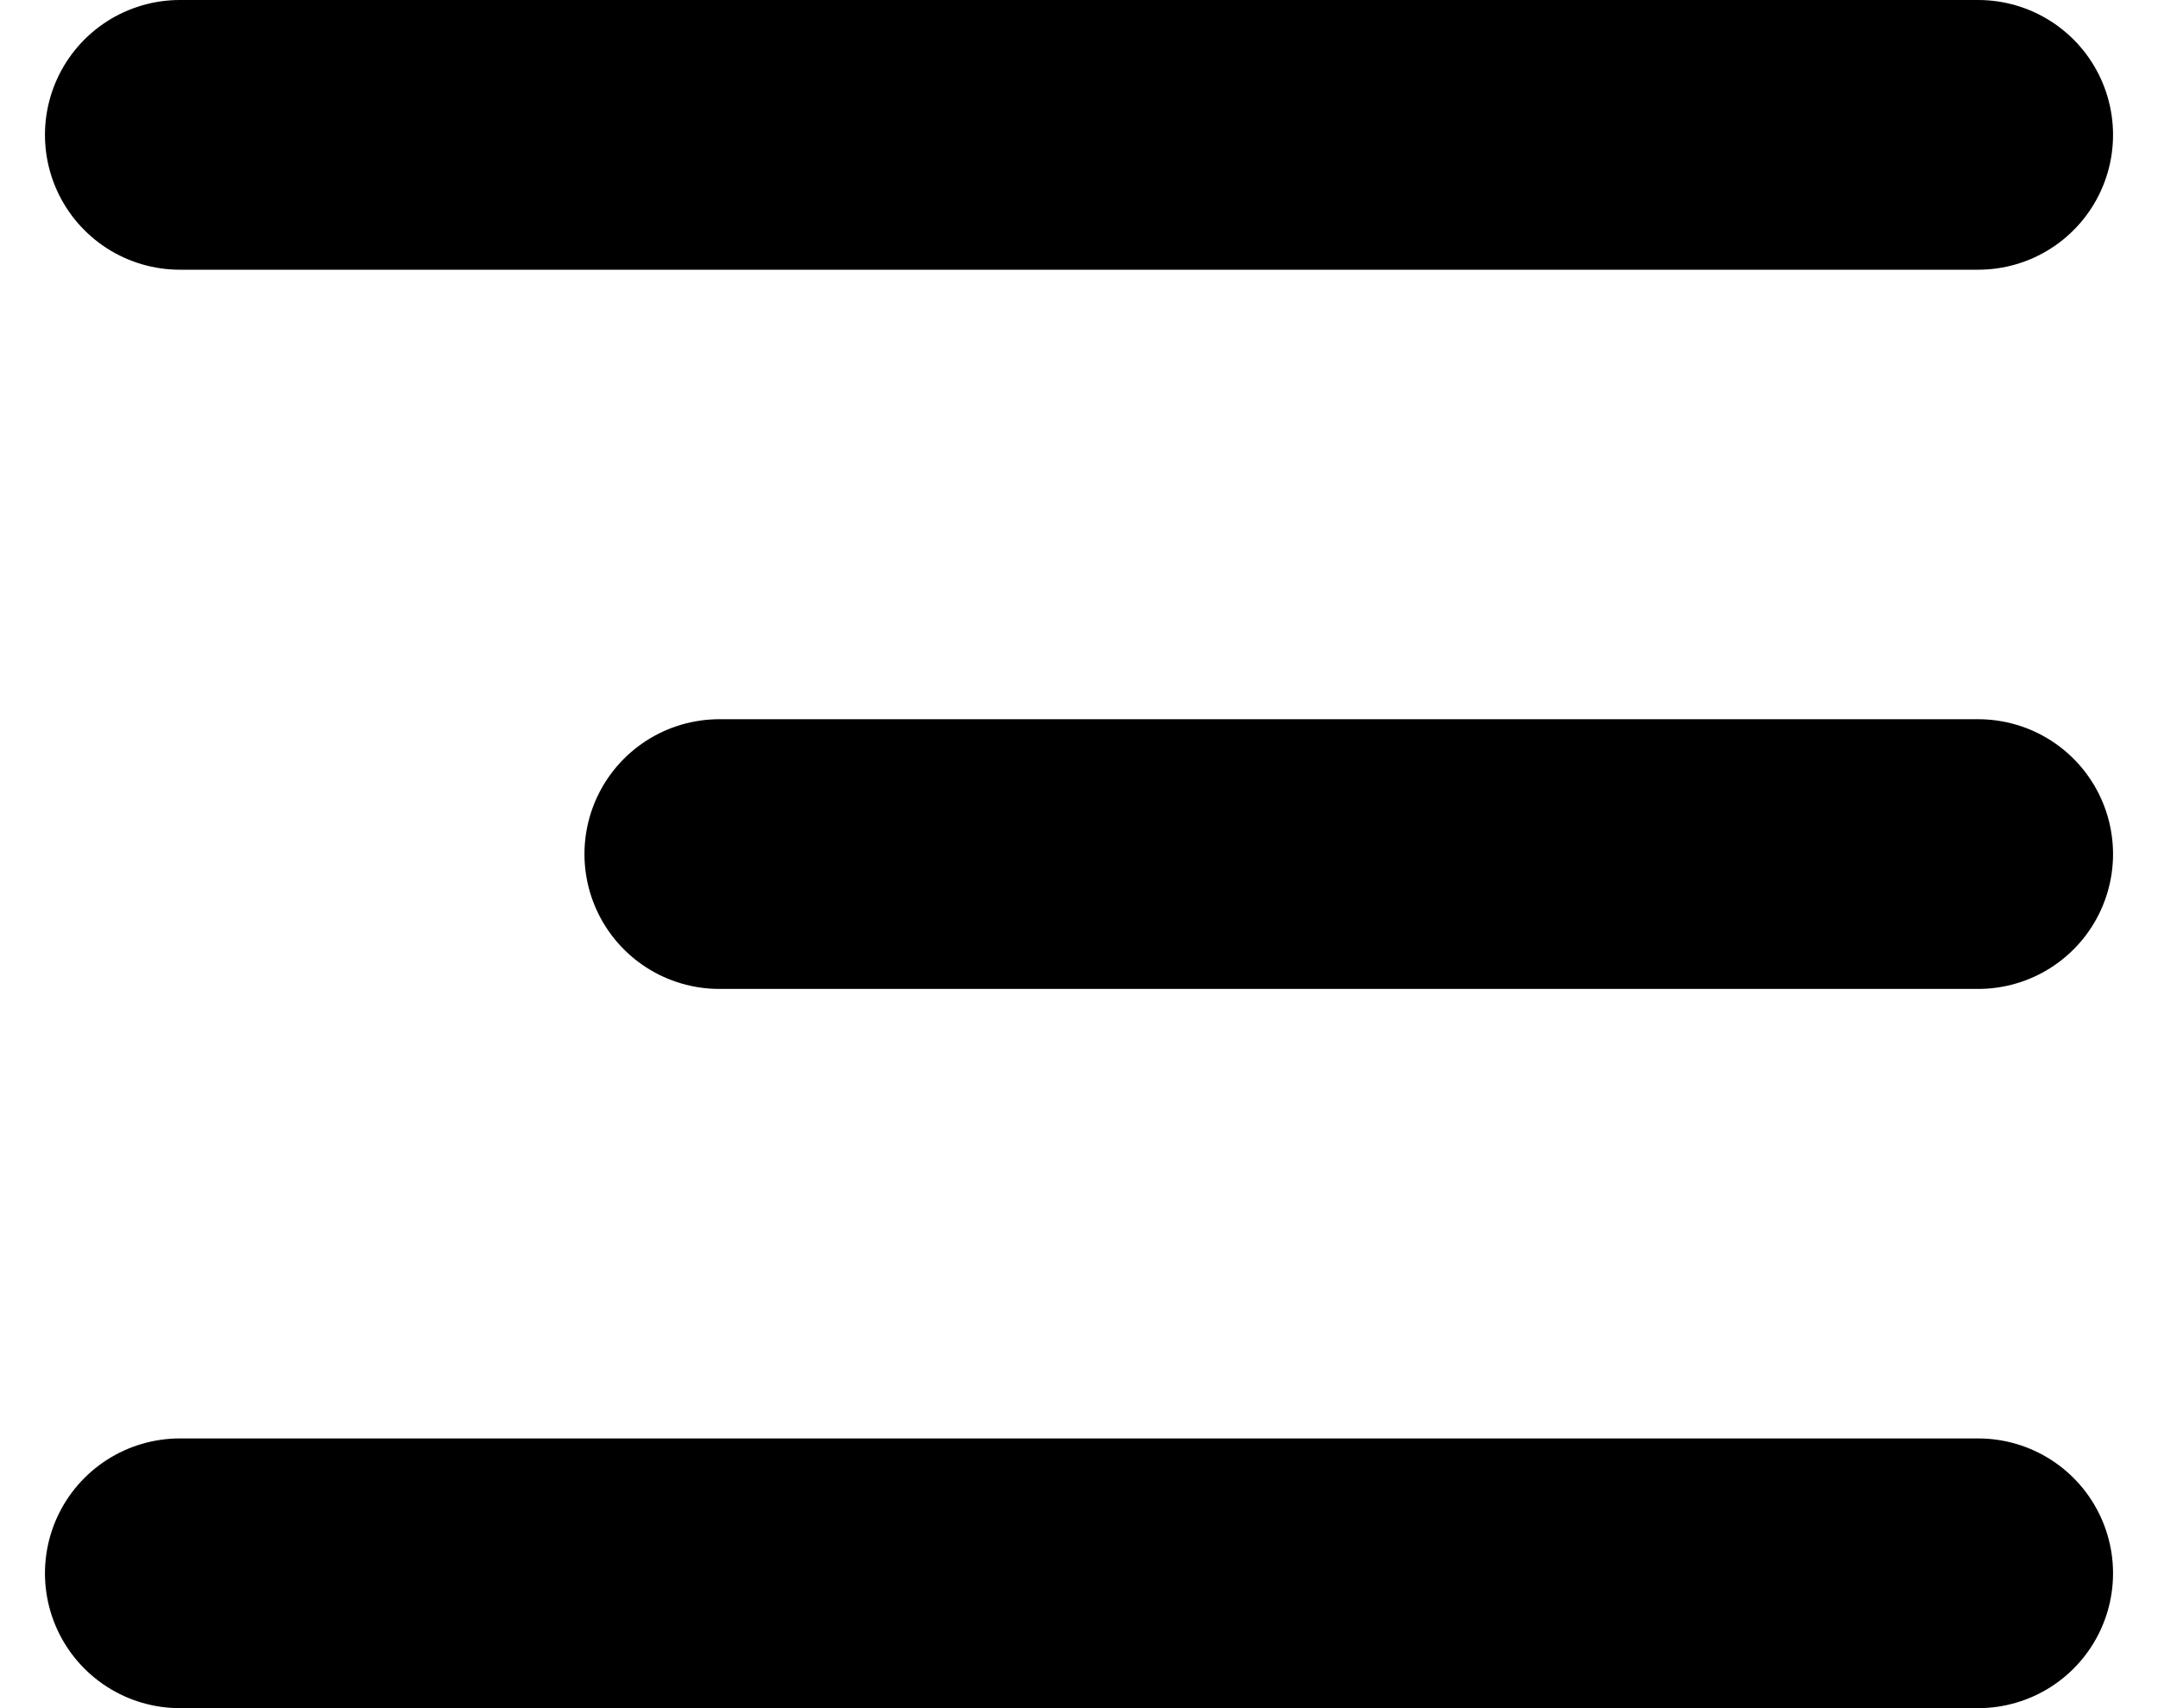 <svg width="24" height="19" viewBox="0 0 24 19" fill="none" xmlns="http://www.w3.org/2000/svg">
<path d="M2 1.5H22" stroke="black" stroke-width="3" stroke-linecap="round"/>
<path d="M8 9.5L22 9.5" stroke="black" stroke-width="3" stroke-linecap="round"/>
<path d="M2 17.5H22" stroke="black" stroke-width="3" stroke-linecap="round"/>
</svg>
